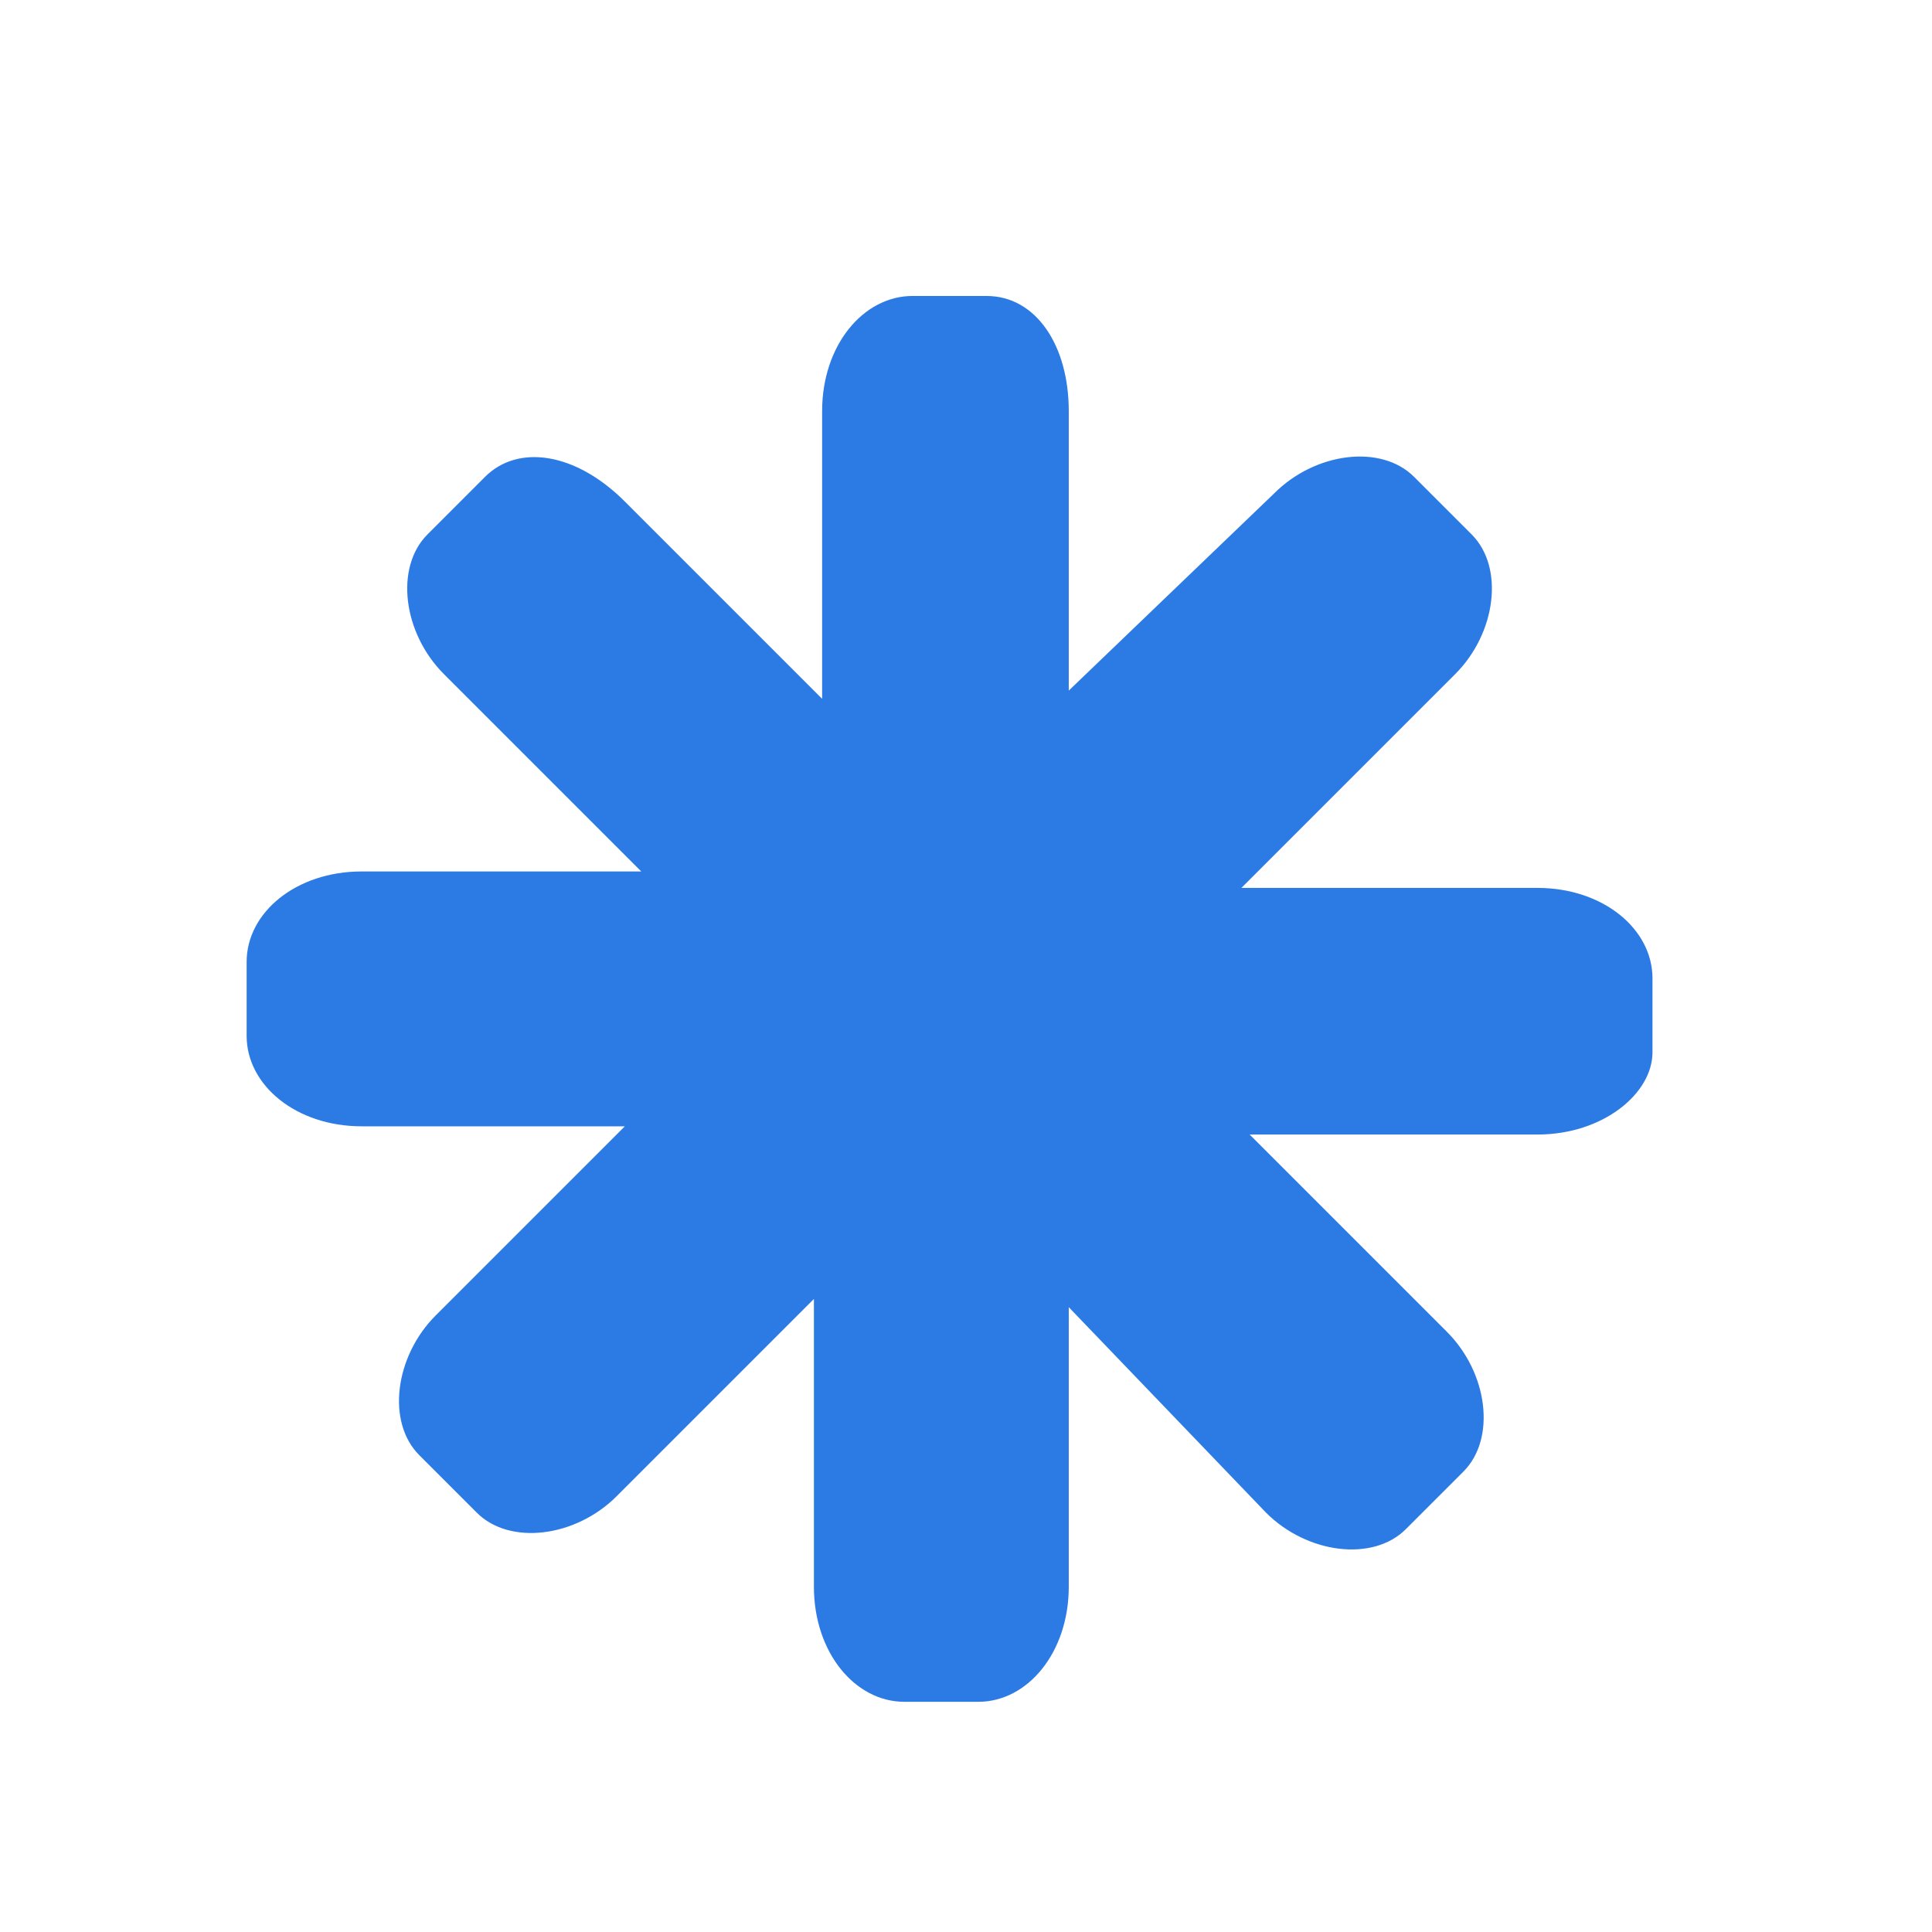 <?xml version="1.0" encoding="utf-8"?>
<!-- Generator: Adobe Illustrator 25.2.0, SVG Export Plug-In . SVG Version: 6.00 Build 0)  -->
<svg version="1.1" id="Layer_1" xmlns="http://www.w3.org/2000/svg" xmlns:xlink="http://www.w3.org/1999/xlink" x="0px" y="0px"
	 viewBox="0 0 23.5 23.5" style="enable-background:new 0 0 23.5 23.5;" xml:space="preserve">
<style type="text/css">
	.st0{fill:#2C7BE5;}
	.st1{fill:#FFFFFF;}
	.st2{fill-rule:evenodd;clip-rule:evenodd;fill:#2C7BE5;}
	.st3{fill:none;}
</style>
<g>
	<path class="st2" d="M18.7,13.8h-3.5l2.4,2.4c0.5,0.5,0.6,1.3,0.2,1.7l-0.7,0.7c-0.4,0.4-1.2,0.3-1.7-0.2L13,15.9v3.4
		c0,0.8-0.5,1.4-1.1,1.4h-0.9c-0.6,0-1.1-0.6-1.1-1.4v-3.5l-2.4,2.4c-0.5,0.5-1.3,0.6-1.7,0.2l-0.7-0.7c-0.4-0.4-0.3-1.2,0.2-1.7
		l2.3-2.3H4.4c-0.8,0-1.4-0.5-1.4-1.1v-0.9c0-0.6,0.6-1.1,1.4-1.1h3.4L5.4,8.2C4.9,7.7,4.8,6.9,5.2,6.5l0.7-0.7
		C6.3,5.4,7,5.5,7.6,6.1L10,8.5V5c0-0.8,0.5-1.4,1.1-1.4H12C12.6,3.6,13,4.2,13,5v3.4L15.5,6c0.5-0.5,1.3-0.6,1.7-0.2l0.7,0.7
		c0.4,0.4,0.3,1.2-0.2,1.7l-2.6,2.6h3.6c0.8,0,1.4,0.5,1.4,1.1v0.9C20.1,13.3,19.5,13.8,18.7,13.8L18.7,13.8z"/>
</g>
</svg>
